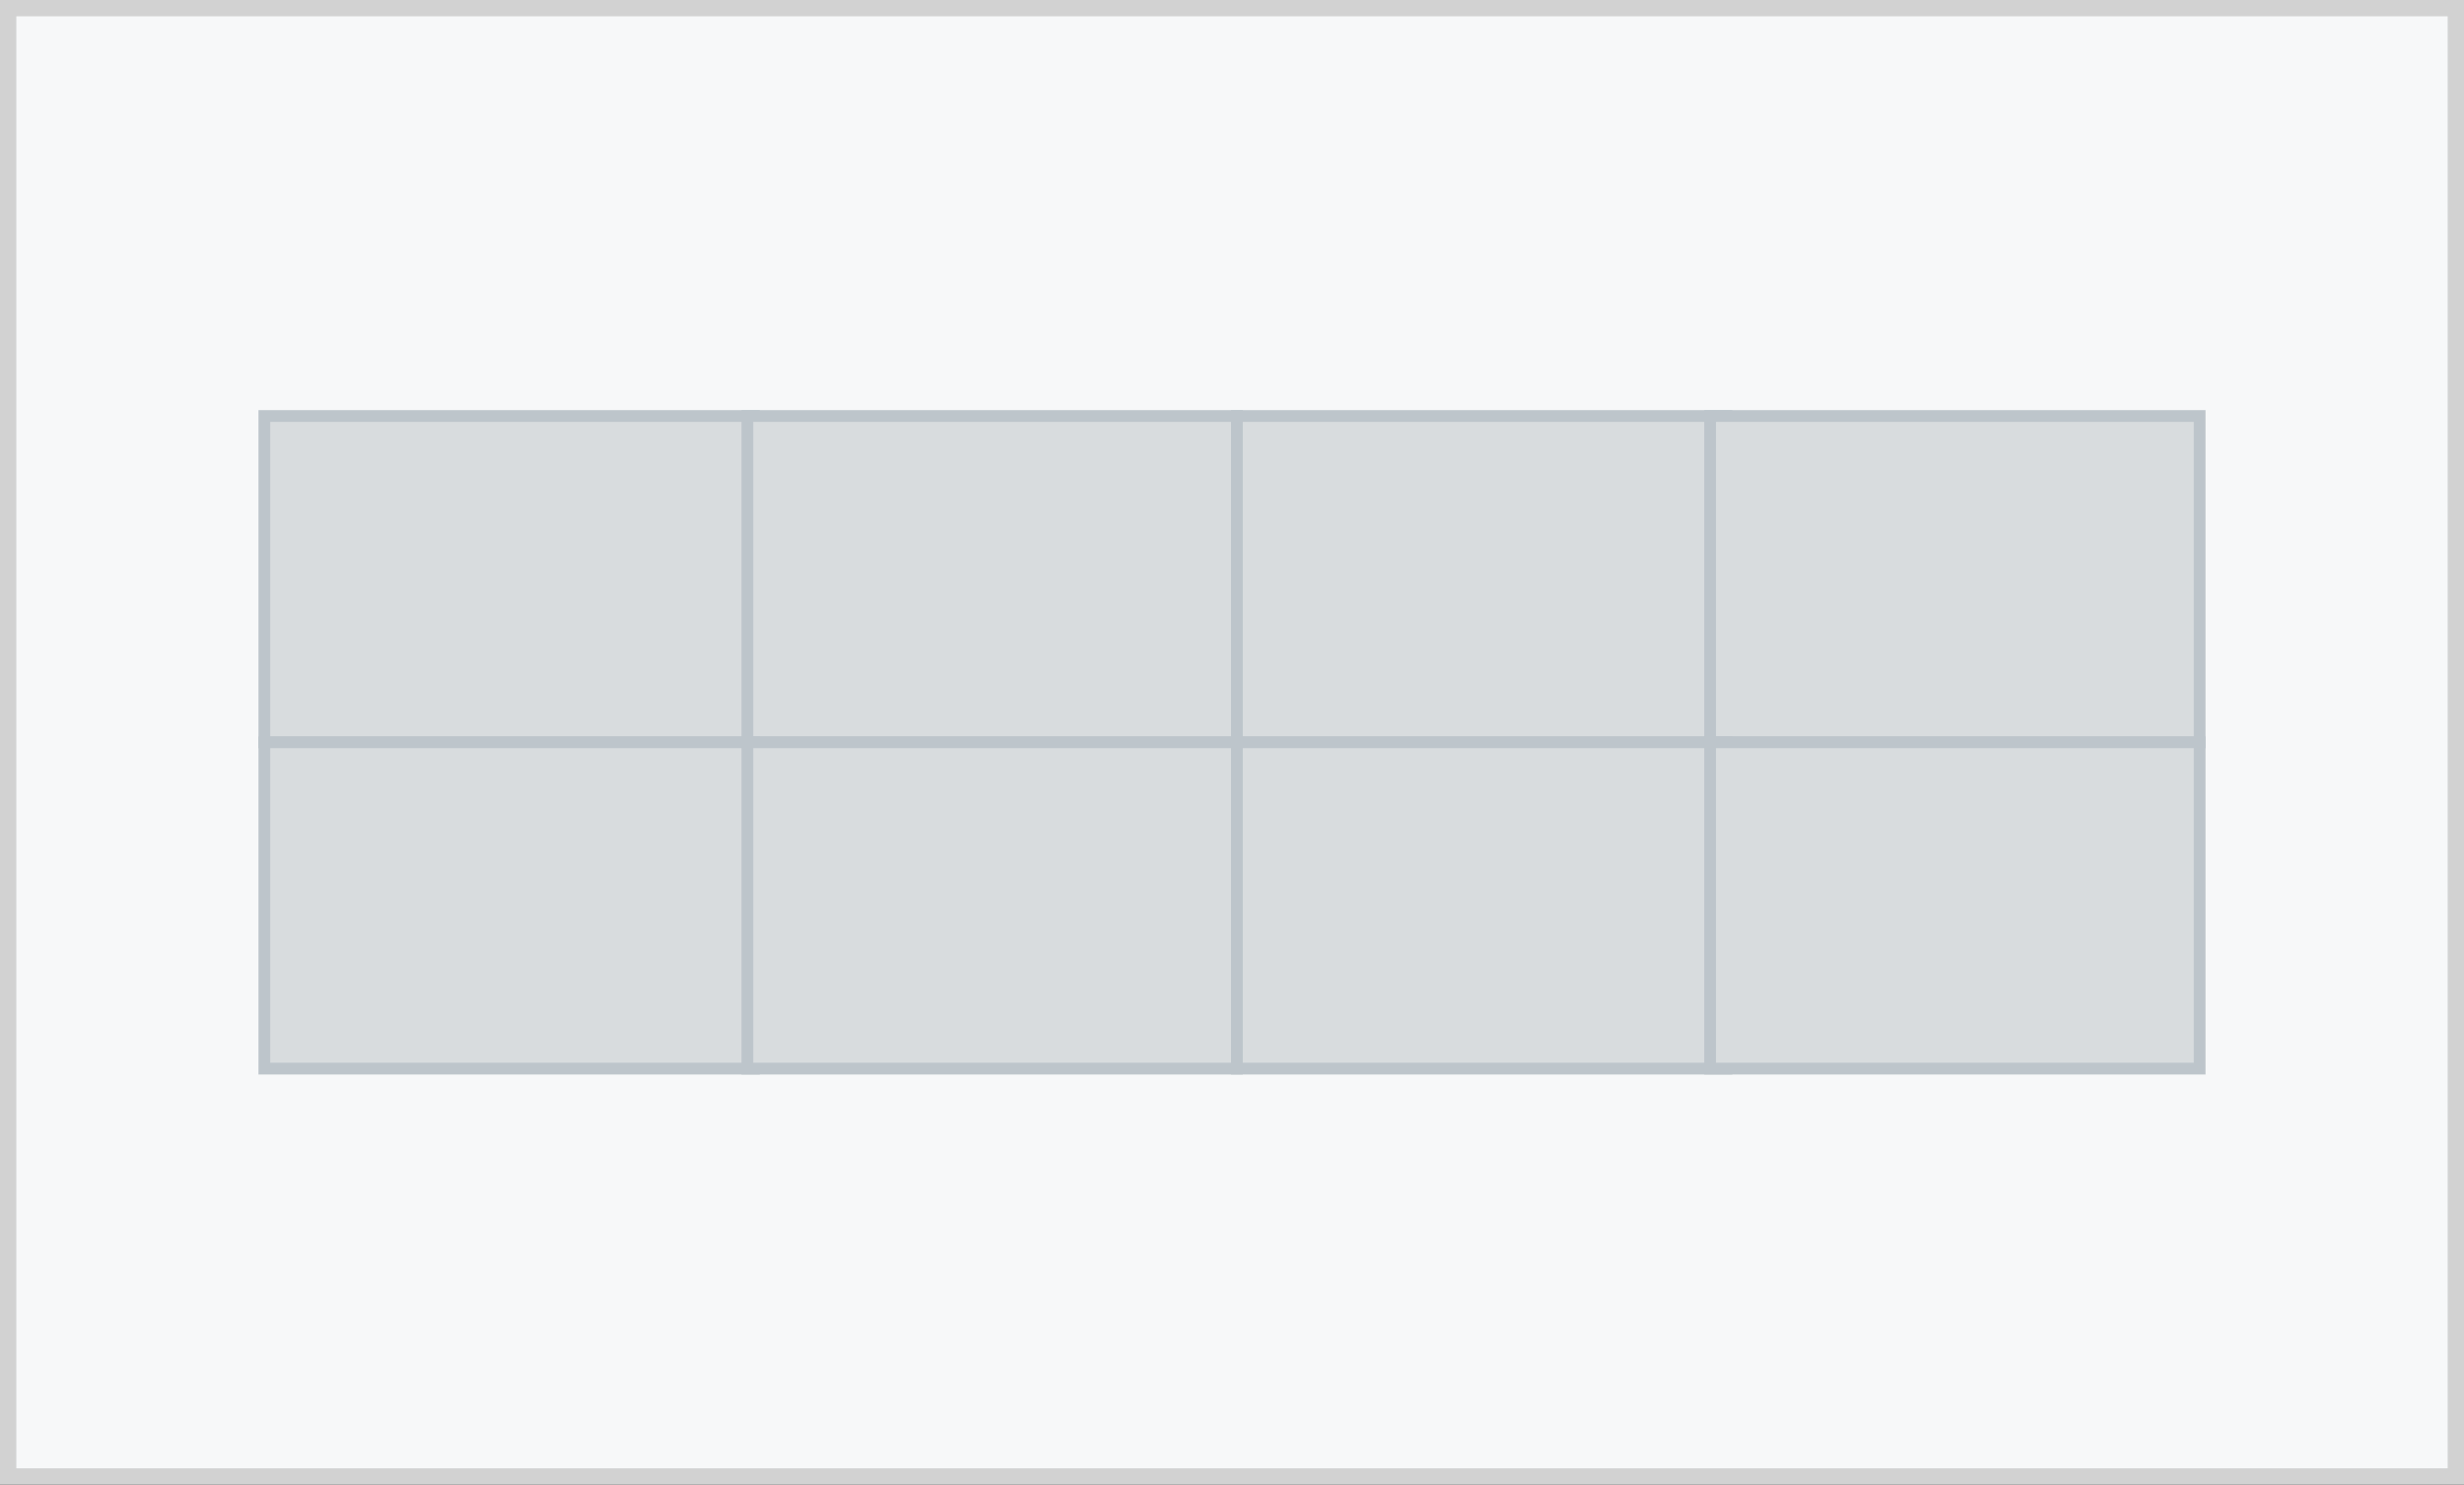 <?xml version="1.0" encoding="utf-8"?>
<!-- Generator: Adobe Illustrator 24.3.0, SVG Export Plug-In . SVG Version: 6.00 Build 0)  -->
<svg version="1.1" id="Layer_1" xmlns="http://www.w3.org/2000/svg" xmlns:xlink="http://www.w3.org/1999/xlink" x="0px" y="0px"
	 viewBox="0 0 151 91" enable-background="new 0 0 151 91" xml:space="preserve">
<rect x="0" y="0" width="151" height="91" fill="#333333" stroke="none"/>
<g>
	<rect x="0.5" y="0.5" fill="#F7F8F9" stroke="#D2D2D2" stroke-miterlimit="10" width="150" height="90"/>
	<g>
		<rect x="16.2" y="25.5" fill="#D8DCDE" stroke="#BDC5CB" stroke-width="0.72" stroke-miterlimit="10" width="30" height="20"/>
		<rect x="45.8" y="25.5" fill="#D8DCDE" stroke="#BDC5CB" stroke-width="0.72" stroke-miterlimit="10" width="30" height="20"/>
		<rect x="75.8" y="25.5" fill="#D8DCDE" stroke="#BDC5CB" stroke-width="0.72" stroke-miterlimit="10" width="30" height="20"/>
		<rect x="104.8" y="25.5" fill="#D8DCDE" stroke="#BDC5CB" stroke-width="0.72" stroke-miterlimit="10" width="30" height="20"/>
		<rect x="16.2" y="45.5" fill="#D8DCDE" stroke="#BDC5CB" stroke-width="0.72" stroke-miterlimit="10" width="30" height="20"/>
		<rect x="45.8" y="45.5" fill="#D8DCDE" stroke="#BDC5CB" stroke-width="0.72" stroke-miterlimit="10" width="30" height="20"/>
		<rect x="75.8" y="45.5" fill="#D8DCDE" stroke="#BDC5CB" stroke-width="0.72" stroke-miterlimit="10" width="30" height="20"/>
		<rect x="104.8" y="45.5" fill="#D8DCDE" stroke="#BDC5CB" stroke-width="0.72" stroke-miterlimit="10" width="30" height="20"/>
	</g>
</g>
<g>
</g>
<g>
</g>
<g>
</g>
<g>
</g>
<g>
</g>
<g>
</g>
</svg>
